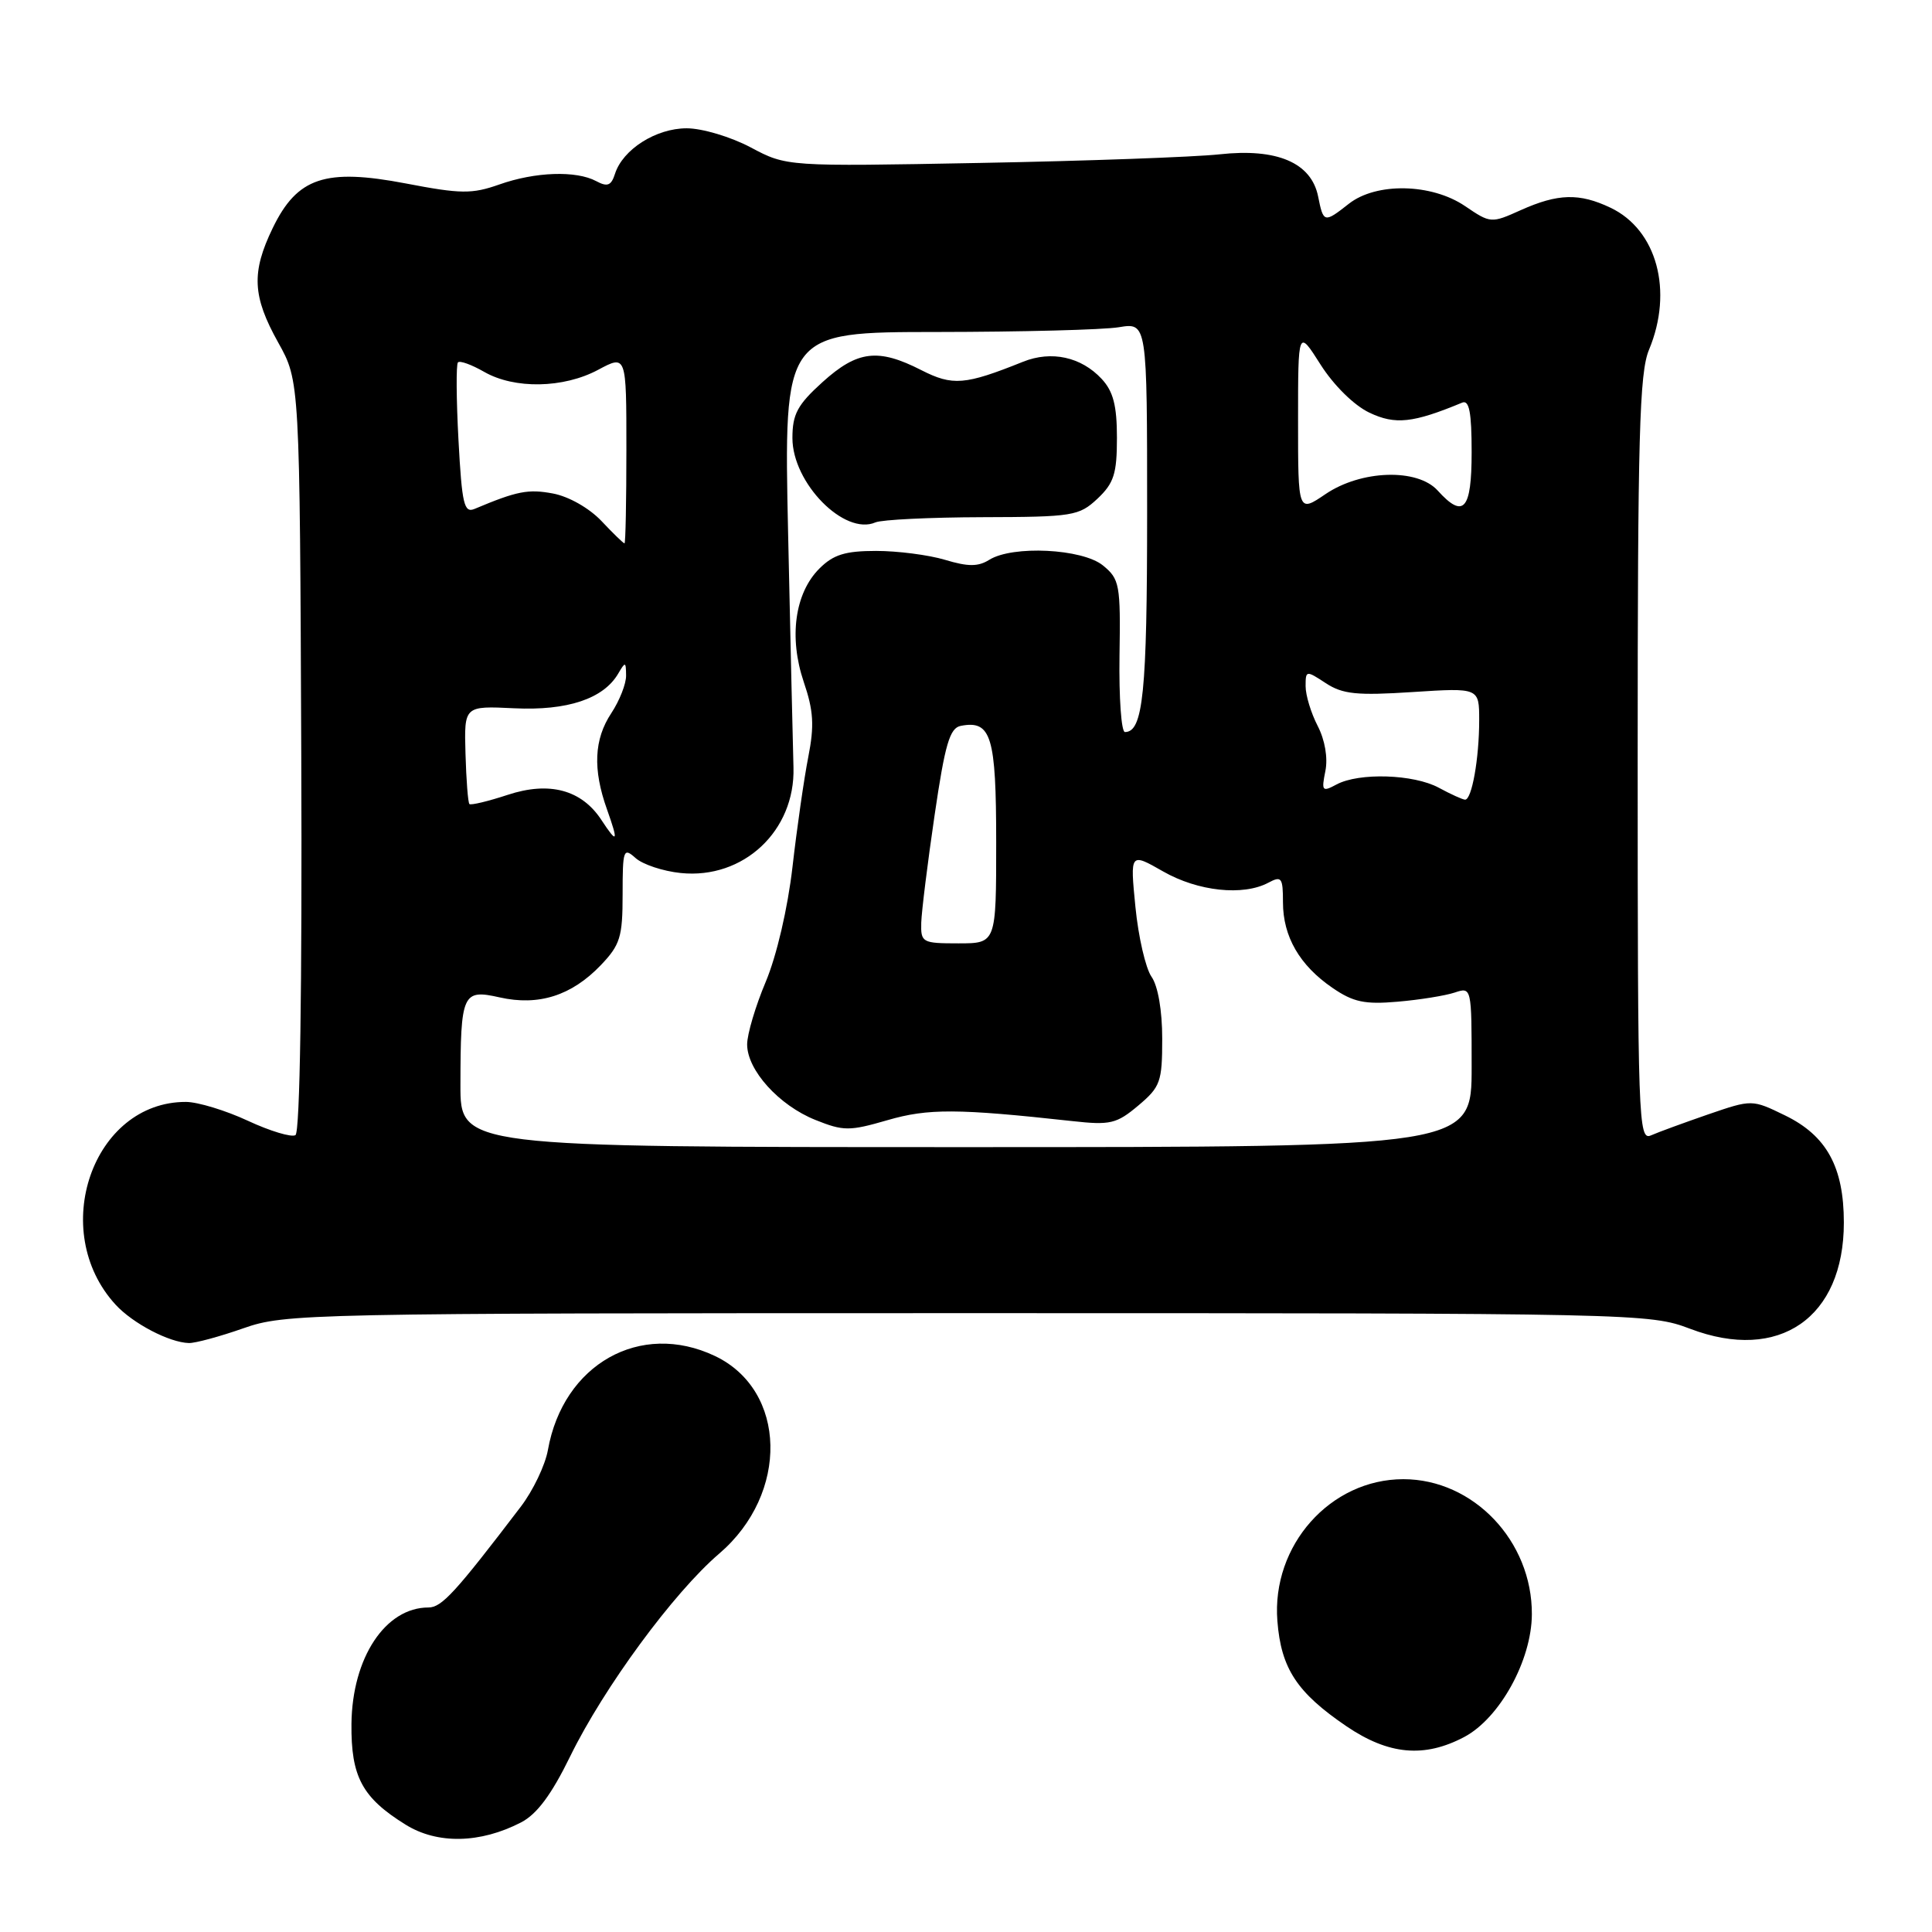 <?xml version="1.0" encoding="UTF-8" standalone="no"?>
<!DOCTYPE svg PUBLIC "-//W3C//DTD SVG 1.1//EN" "http://www.w3.org/Graphics/SVG/1.1/DTD/svg11.dtd" >
<svg xmlns="http://www.w3.org/2000/svg" xmlns:xlink="http://www.w3.org/1999/xlink" version="1.1" viewBox="0 0 256 256">
 <g >
 <path fill="currentColor"
d=" M 69.04 241.48 C 71.15 240.39 73.08 237.79 75.56 232.71 C 80.02 223.60 89.26 211.03 95.29 205.87 C 104.59 197.92 104.29 184.21 94.72 179.67 C 84.85 174.99 74.62 180.75 72.60 192.14 C 72.24 194.15 70.63 197.52 69.01 199.64 C 60.34 211.02 58.53 213.00 56.77 213.00 C 51.07 213.00 46.67 219.65 46.57 228.41 C 46.50 235.43 47.98 238.20 53.75 241.78 C 57.96 244.39 63.62 244.28 69.04 241.48 Z  M 194.02 230.16 C 198.72 227.67 202.95 220.00 202.98 213.91 C 203.03 204.19 195.23 196.00 185.95 196.00 C 176.27 196.00 168.47 204.78 169.26 214.79 C 169.75 221.09 171.85 224.28 178.43 228.75 C 184.01 232.53 188.72 232.96 194.02 230.16 Z  M 32.26 176.00 C 37.79 174.06 40.51 174.00 128.23 174.00 C 217.13 174.00 218.58 174.03 223.95 176.07 C 235.74 180.55 244.32 174.62 244.32 162.00 C 244.32 154.64 242.04 150.48 236.53 147.80 C 232.15 145.67 232.15 145.67 226.32 147.67 C 223.12 148.78 219.71 150.02 218.75 150.45 C 217.10 151.17 217.00 148.43 217.00 100.57 C 217.00 57.82 217.23 49.38 218.50 46.35 C 221.75 38.56 219.55 30.44 213.39 27.52 C 209.27 25.56 206.43 25.64 201.52 27.84 C 197.59 29.61 197.50 29.60 194.13 27.31 C 189.68 24.29 182.36 24.15 178.73 27.00 C 175.46 29.57 175.36 29.55 174.66 26.04 C 173.76 21.56 169.22 19.61 161.59 20.45 C 158.24 20.81 143.97 21.33 129.87 21.59 C 104.24 22.07 104.24 22.07 99.47 19.53 C 96.83 18.13 93.04 17.00 90.99 17.00 C 86.92 17.00 82.52 19.80 81.49 23.03 C 80.99 24.60 80.49 24.80 79.00 24.00 C 76.34 22.58 70.92 22.76 66.15 24.45 C 62.54 25.72 61.07 25.71 53.78 24.31 C 43.09 22.27 39.39 23.51 36.14 30.21 C 33.29 36.10 33.44 39.25 36.86 45.38 C 39.72 50.50 39.72 50.50 39.92 100.16 C 40.04 130.98 39.75 150.04 39.15 150.41 C 38.63 150.73 35.79 149.88 32.85 148.51 C 29.91 147.14 26.22 146.02 24.65 146.01 C 12.29 145.97 6.34 163.10 15.32 172.88 C 17.61 175.37 22.43 177.89 25.03 177.96 C 25.88 177.98 29.13 177.10 32.26 176.00 Z  M 61.01 143.75 C 61.03 131.61 61.28 131.05 66.21 132.16 C 71.37 133.32 75.73 131.93 79.59 127.91 C 82.18 125.20 82.50 124.17 82.50 118.51 C 82.50 112.58 82.61 112.26 84.21 113.69 C 85.15 114.54 87.85 115.44 90.21 115.68 C 98.51 116.53 105.38 110.09 105.14 101.69 C 105.07 99.38 104.75 85.46 104.43 70.75 C 103.85 44.00 103.85 44.00 124.18 43.99 C 135.35 43.98 146.19 43.70 148.25 43.36 C 152.00 42.74 152.00 42.74 152.00 67.93 C 152.00 91.79 151.47 97.00 149.06 97.00 C 148.58 97.00 148.26 92.46 148.34 86.92 C 148.49 77.44 148.36 76.73 146.14 74.92 C 143.40 72.70 134.18 72.24 131.08 74.18 C 129.61 75.10 128.27 75.10 125.22 74.18 C 123.05 73.53 118.94 73.00 116.09 73.00 C 111.99 73.00 110.42 73.49 108.57 75.34 C 105.31 78.60 104.51 84.47 106.50 90.36 C 107.80 94.17 107.92 96.15 107.10 100.31 C 106.54 103.16 105.60 109.71 105.01 114.86 C 104.38 120.36 102.91 126.64 101.47 130.08 C 100.11 133.30 99.00 137.04 99.00 138.39 C 99.00 141.80 103.22 146.47 108.05 148.40 C 111.77 149.89 112.55 149.89 117.59 148.43 C 122.98 146.86 126.86 146.88 142.08 148.55 C 147.12 149.11 147.95 148.91 150.83 146.49 C 153.76 144.02 154.00 143.36 154.00 137.63 C 154.00 133.91 153.44 130.64 152.58 129.42 C 151.80 128.30 150.84 124.14 150.45 120.18 C 149.74 112.97 149.74 112.97 154.12 115.47 C 158.74 118.11 164.72 118.75 168.07 116.96 C 169.81 116.03 170.00 116.28 170.00 119.56 C 170.00 124.10 172.21 127.92 176.55 130.89 C 179.31 132.79 180.84 133.11 185.20 132.73 C 188.12 132.48 191.51 131.93 192.75 131.52 C 194.99 130.77 195.00 130.82 195.00 141.38 C 195.00 152.00 195.00 152.00 128.00 152.00 C 61.00 152.00 61.00 152.00 61.01 143.75 Z  M 130.17 68.53 C 142.17 68.50 142.97 68.37 145.42 66.08 C 147.60 64.02 148.00 62.78 148.00 58.01 C 148.00 53.73 147.51 51.85 145.97 50.20 C 143.26 47.29 139.32 46.43 135.57 47.93 C 127.85 51.03 126.24 51.16 122.07 49.04 C 116.35 46.12 113.62 46.45 109.00 50.62 C 105.67 53.63 105.00 54.87 105.00 58.04 C 105.00 64.01 111.89 71.01 116.00 69.22 C 116.83 68.86 123.20 68.55 130.17 68.53 Z  M 122.07 122.25 C 122.12 120.74 122.91 114.33 123.84 108.01 C 125.22 98.58 125.85 96.46 127.31 96.18 C 131.35 95.40 132.00 97.55 132.00 111.62 C 132.00 125.00 132.00 125.00 127.00 125.00 C 122.19 125.00 122.00 124.89 122.07 122.25 Z  M 79.69 108.65 C 77.07 104.65 72.80 103.50 67.28 105.32 C 64.67 106.18 62.39 106.72 62.20 106.54 C 62.01 106.35 61.78 103.34 61.68 99.86 C 61.50 93.53 61.50 93.53 68.14 93.85 C 75.18 94.19 79.97 92.59 81.92 89.25 C 82.86 87.64 82.94 87.66 82.96 89.50 C 82.98 90.60 82.09 92.85 81.00 94.50 C 78.71 97.96 78.53 101.93 80.43 107.25 C 81.98 111.60 81.82 111.90 79.69 108.65 Z  M 190.65 104.38 C 187.33 102.58 180.09 102.35 177.11 103.94 C 175.20 104.97 175.08 104.83 175.62 102.16 C 175.97 100.42 175.56 98.05 174.60 96.19 C 173.72 94.49 173.00 92.13 173.00 90.93 C 173.00 88.82 173.06 88.81 175.67 90.52 C 177.91 91.99 179.80 92.18 187.17 91.70 C 196.00 91.13 196.00 91.13 196.00 95.44 C 196.00 100.50 195.02 106.02 194.12 105.96 C 193.78 105.94 192.22 105.23 190.65 104.38 Z  M 79.70 69.04 C 78.08 67.33 75.36 65.78 73.26 65.39 C 69.99 64.78 68.52 65.06 62.89 67.43 C 61.49 68.02 61.21 66.82 60.75 58.30 C 60.46 52.91 60.43 48.28 60.68 48.02 C 60.93 47.75 62.49 48.32 64.15 49.27 C 68.17 51.58 74.67 51.46 79.26 49.00 C 83.00 47.00 83.00 47.00 83.00 59.50 C 83.00 66.37 82.89 72.00 82.75 72.00 C 82.61 72.00 81.23 70.67 79.70 69.04 Z  M 172.00 55.77 C 172.00 43.61 172.00 43.61 174.98 48.31 C 176.73 51.06 179.41 53.71 181.45 54.68 C 184.88 56.31 187.22 56.06 193.75 53.35 C 194.68 52.97 195.00 54.64 195.00 59.92 C 195.00 67.58 193.93 68.79 190.50 65.00 C 187.81 62.03 180.36 62.27 175.64 65.47 C 172.00 67.94 172.00 67.94 172.00 55.77 Z "/>
</g>
</svg>